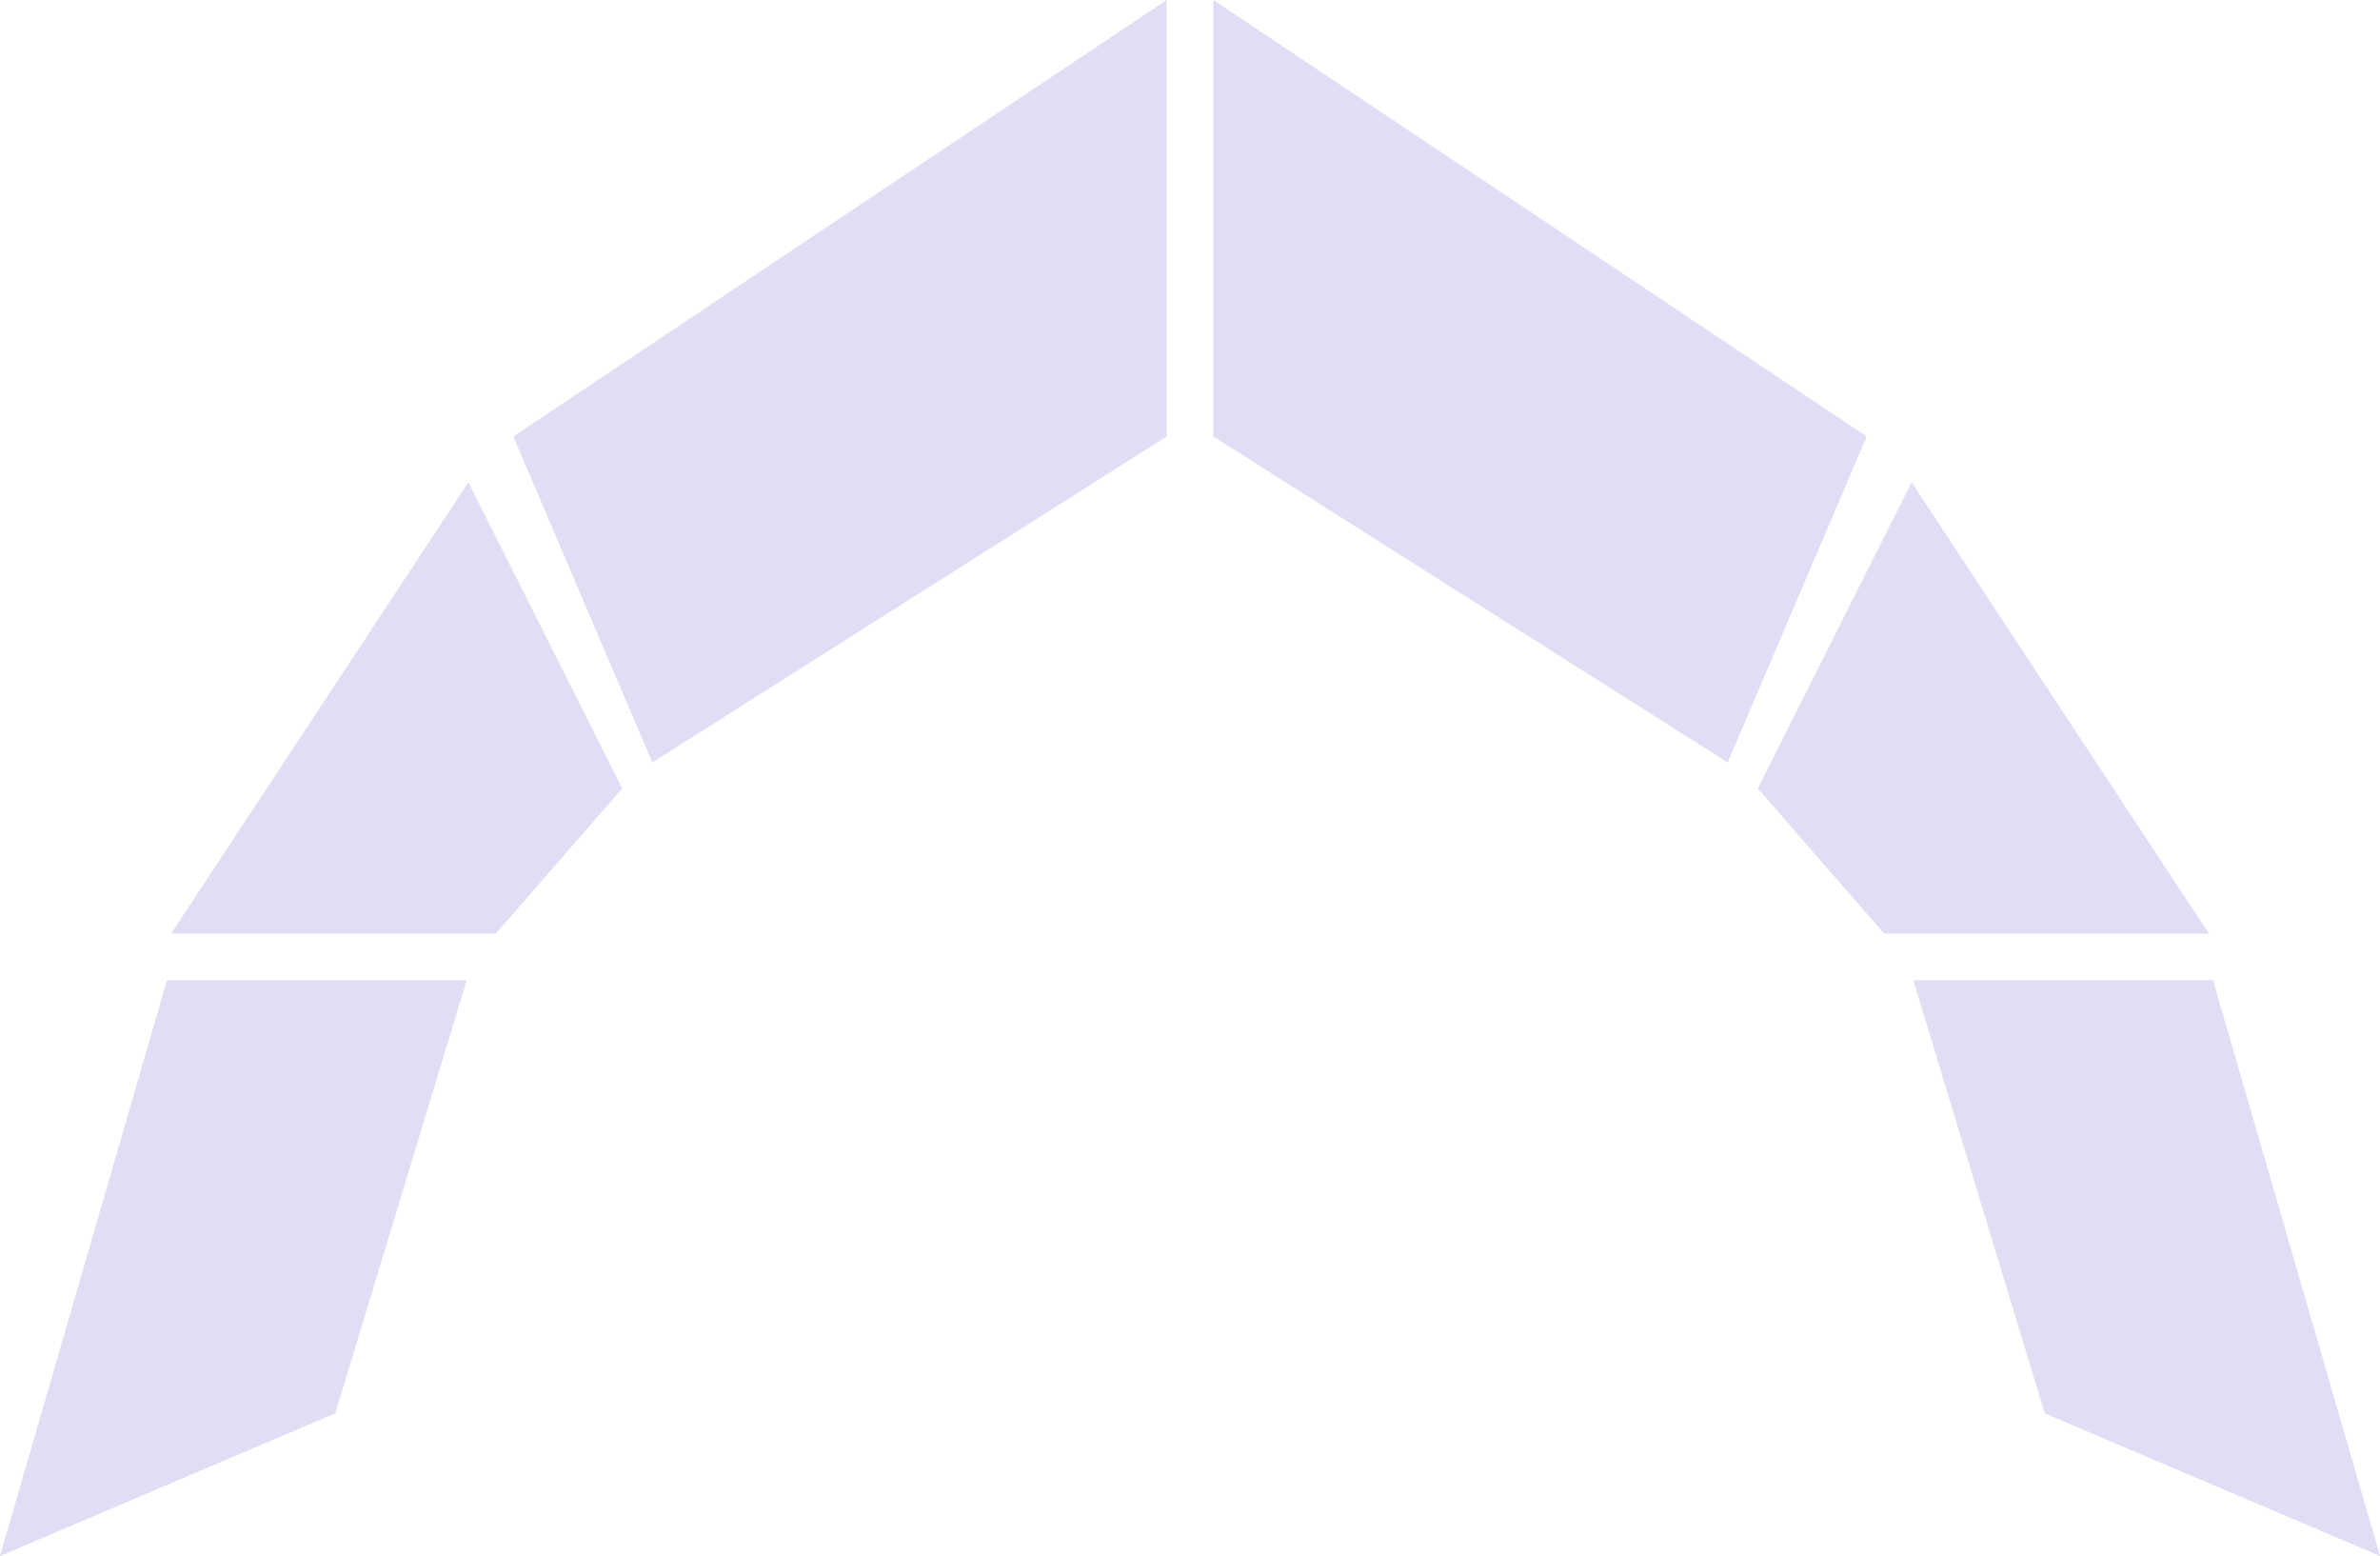 <svg width="153" height="100" viewBox="0 0 153 100" fill="none" xmlns="http://www.w3.org/2000/svg">
<path fill-rule="evenodd" clip-rule="evenodd" d="M0 100L21.553 90.832L30 63L10.734 63L0 100Z" fill="#E0DDF5"/>
<path fill-rule="evenodd" clip-rule="evenodd" d="M11 60H31.874L40 50.671L30.109 31L11 60Z" fill="#E0DDF5"/>
<path fill-rule="evenodd" clip-rule="evenodd" d="M33 28.053L41.935 49L75 28.053V0L33 28.053Z" fill="#E0DDF5"/>
<path fill-rule="evenodd" clip-rule="evenodd" d="M153 100L131.447 90.832L123 63L142.266 63L153 100Z" fill="#E0DDF5"/>
<path fill-rule="evenodd" clip-rule="evenodd" d="M142 60H121.126L113 50.671L122.891 31L142 60Z" fill="#E0DDF5"/>
<path fill-rule="evenodd" clip-rule="evenodd" d="M120 28.053L111.065 49L78 28.053V0L120 28.053Z" fill="#E0DDF5"/>
</svg>
